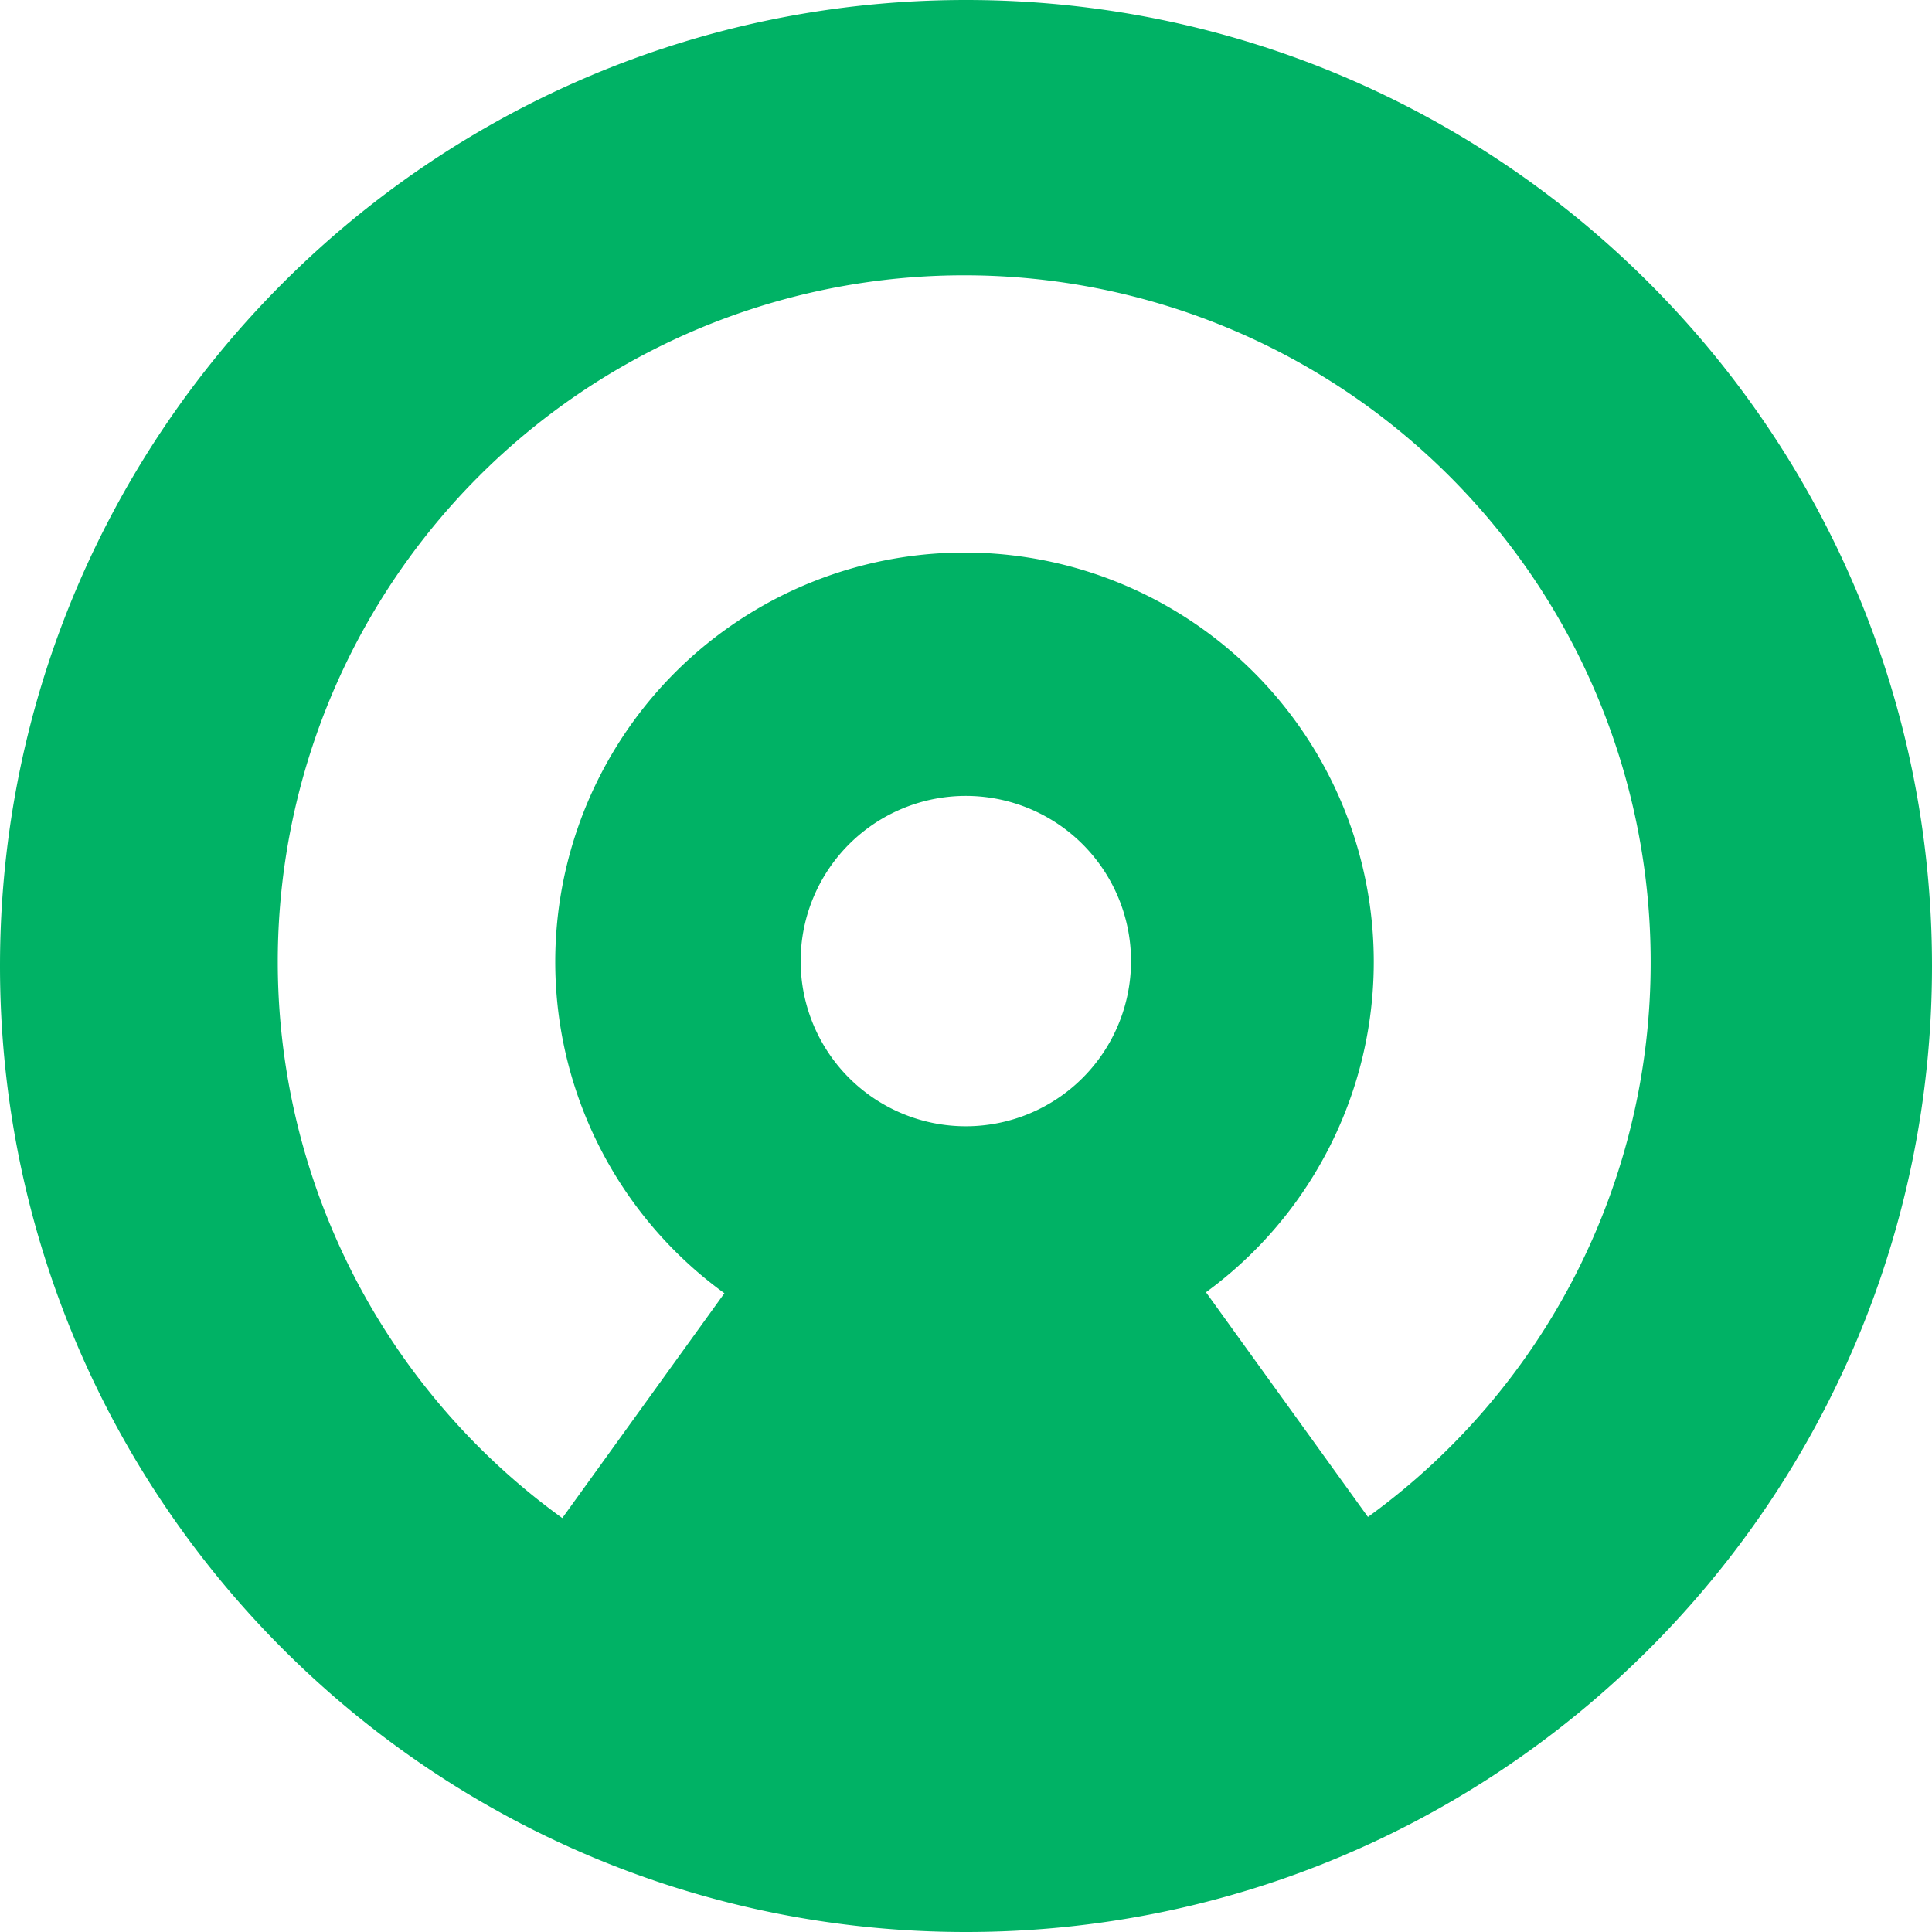 <svg height="24" width="24" xmlns="http://www.w3.org/2000/svg"><path d="m12 0c-6.628 0-12 5.373-12 12s5.372 12 12 12c6.627 0 12-5.373 12-12s-5.373-12-12-12zm-.002 13.991a2.052 2.052 0 1 1 0-4.104 2.052 2.052 0 1 1 0 4.104zm4.995 4.853-2.012-2.791a5.084 5.084 0 1 0 -5.996.002l.014.01-2.014 2.793a8.526 8.526 0 0 1 4.992-15.438h.002a8.526 8.526 0 0 1 8.526 8.526v.01a8.497 8.497 0 0 1 -3.488 6.871z" fill="#00b265"/></svg>